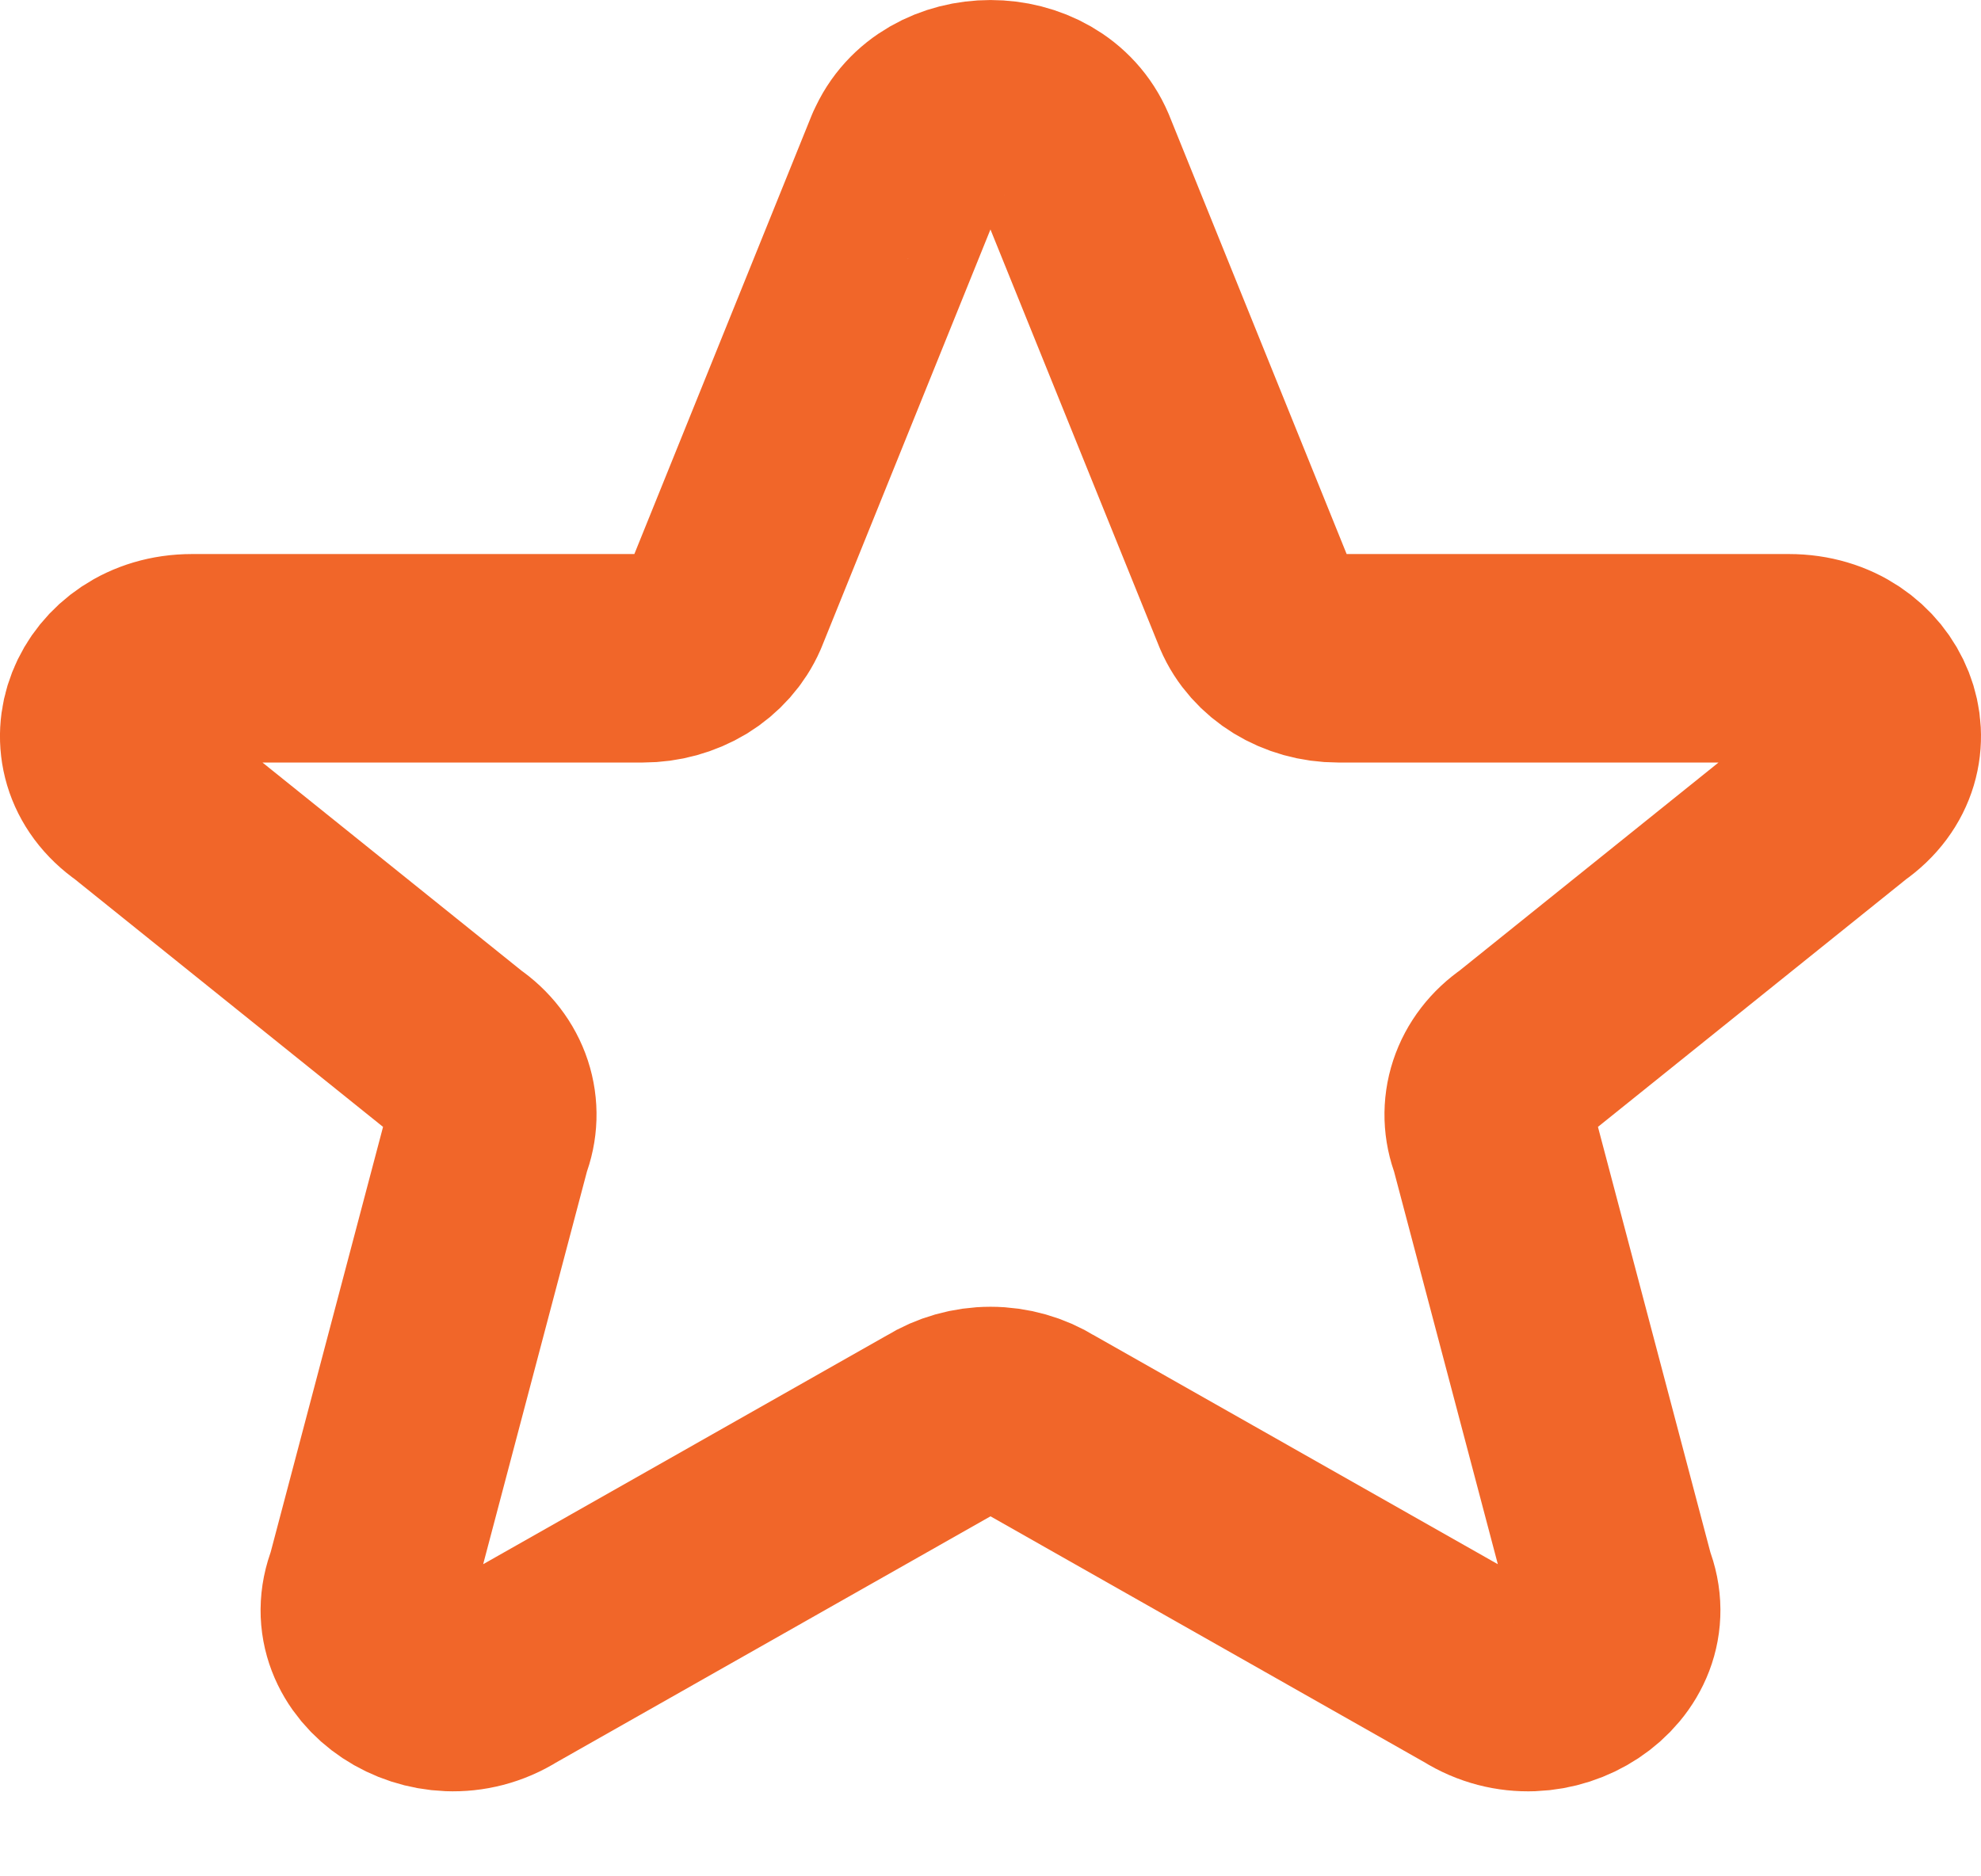 <svg width="19" height="18" viewBox="0 0 19 18" fill="none" xmlns="http://www.w3.org/2000/svg">
<path d="M8.713 1.481C8.985 0.84 10.014 0.84 10.287 1.481L12.047 5.834C12.17 6.122 12.483 6.315 12.834 6.315H17.157C17.956 6.315 18.305 7.203 17.677 7.638L14.6 10.111C14.462 10.205 14.361 10.336 14.312 10.485C14.263 10.634 14.268 10.793 14.326 10.94L15.45 15.194C15.723 15.877 14.838 16.464 14.168 16.043L9.989 13.674C9.846 13.585 9.675 13.536 9.5 13.536C9.325 13.536 9.155 13.585 9.011 13.674L4.832 16.043C4.163 16.464 3.277 15.876 3.55 15.194L4.674 10.94C4.732 10.793 4.737 10.634 4.688 10.485C4.639 10.336 4.538 10.205 4.4 10.111L1.323 7.638C0.694 7.203 1.045 6.315 1.842 6.315H6.166C6.336 6.315 6.502 6.269 6.643 6.184C6.783 6.098 6.891 5.976 6.953 5.834L8.712 1.481H8.713Z" stroke="#F16629" stroke-width="2" stroke-linecap="round" stroke-linejoin="round"/>
</svg>
